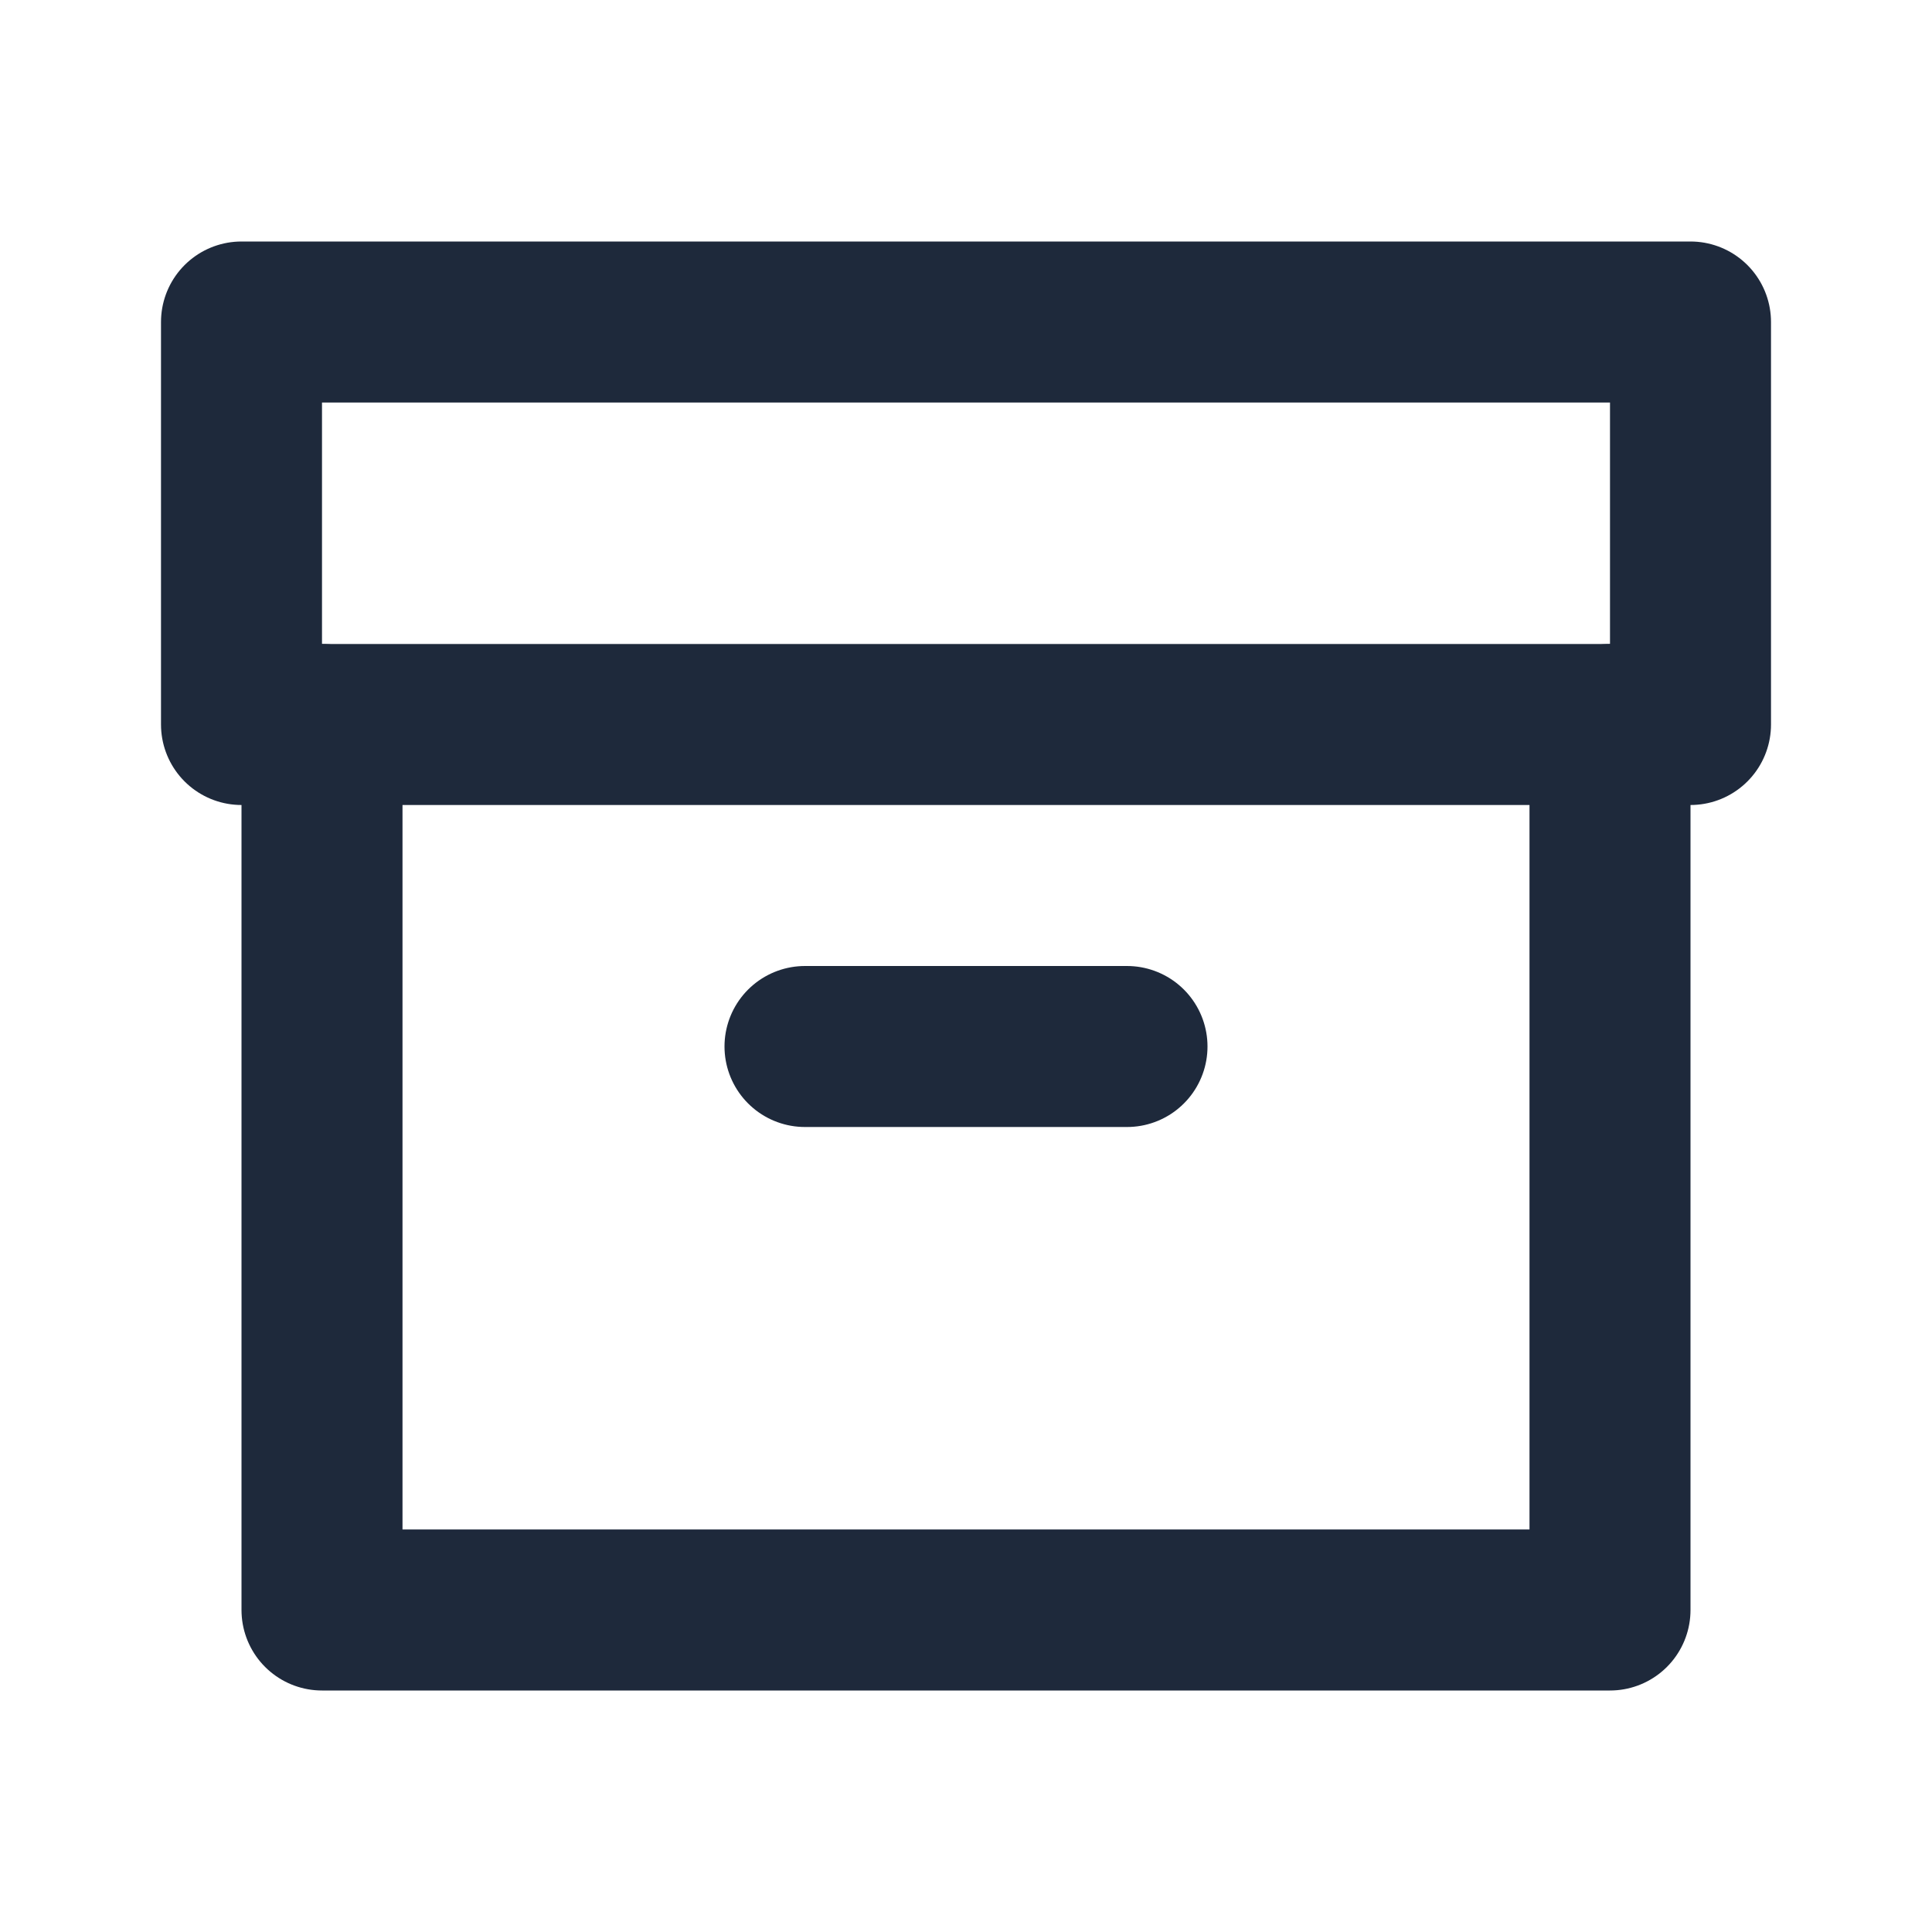 <svg width="24" height="24" viewBox="0 0 24 24" fill="none" xmlns="http://www.w3.org/2000/svg">
<path d="M4 9V20H20V9" stroke="#1E293B" stroke-width="2" stroke-linecap="round" stroke-linejoin="round"/>
<path d="M3 4V9H21V4H3Z" stroke="#1E293B" stroke-width="2" stroke-linecap="round" stroke-linejoin="round"/>
<path d="M10 13H14" stroke="#1E293B" stroke-width="2" stroke-linecap="round" stroke-linejoin="round"/>
</svg>
